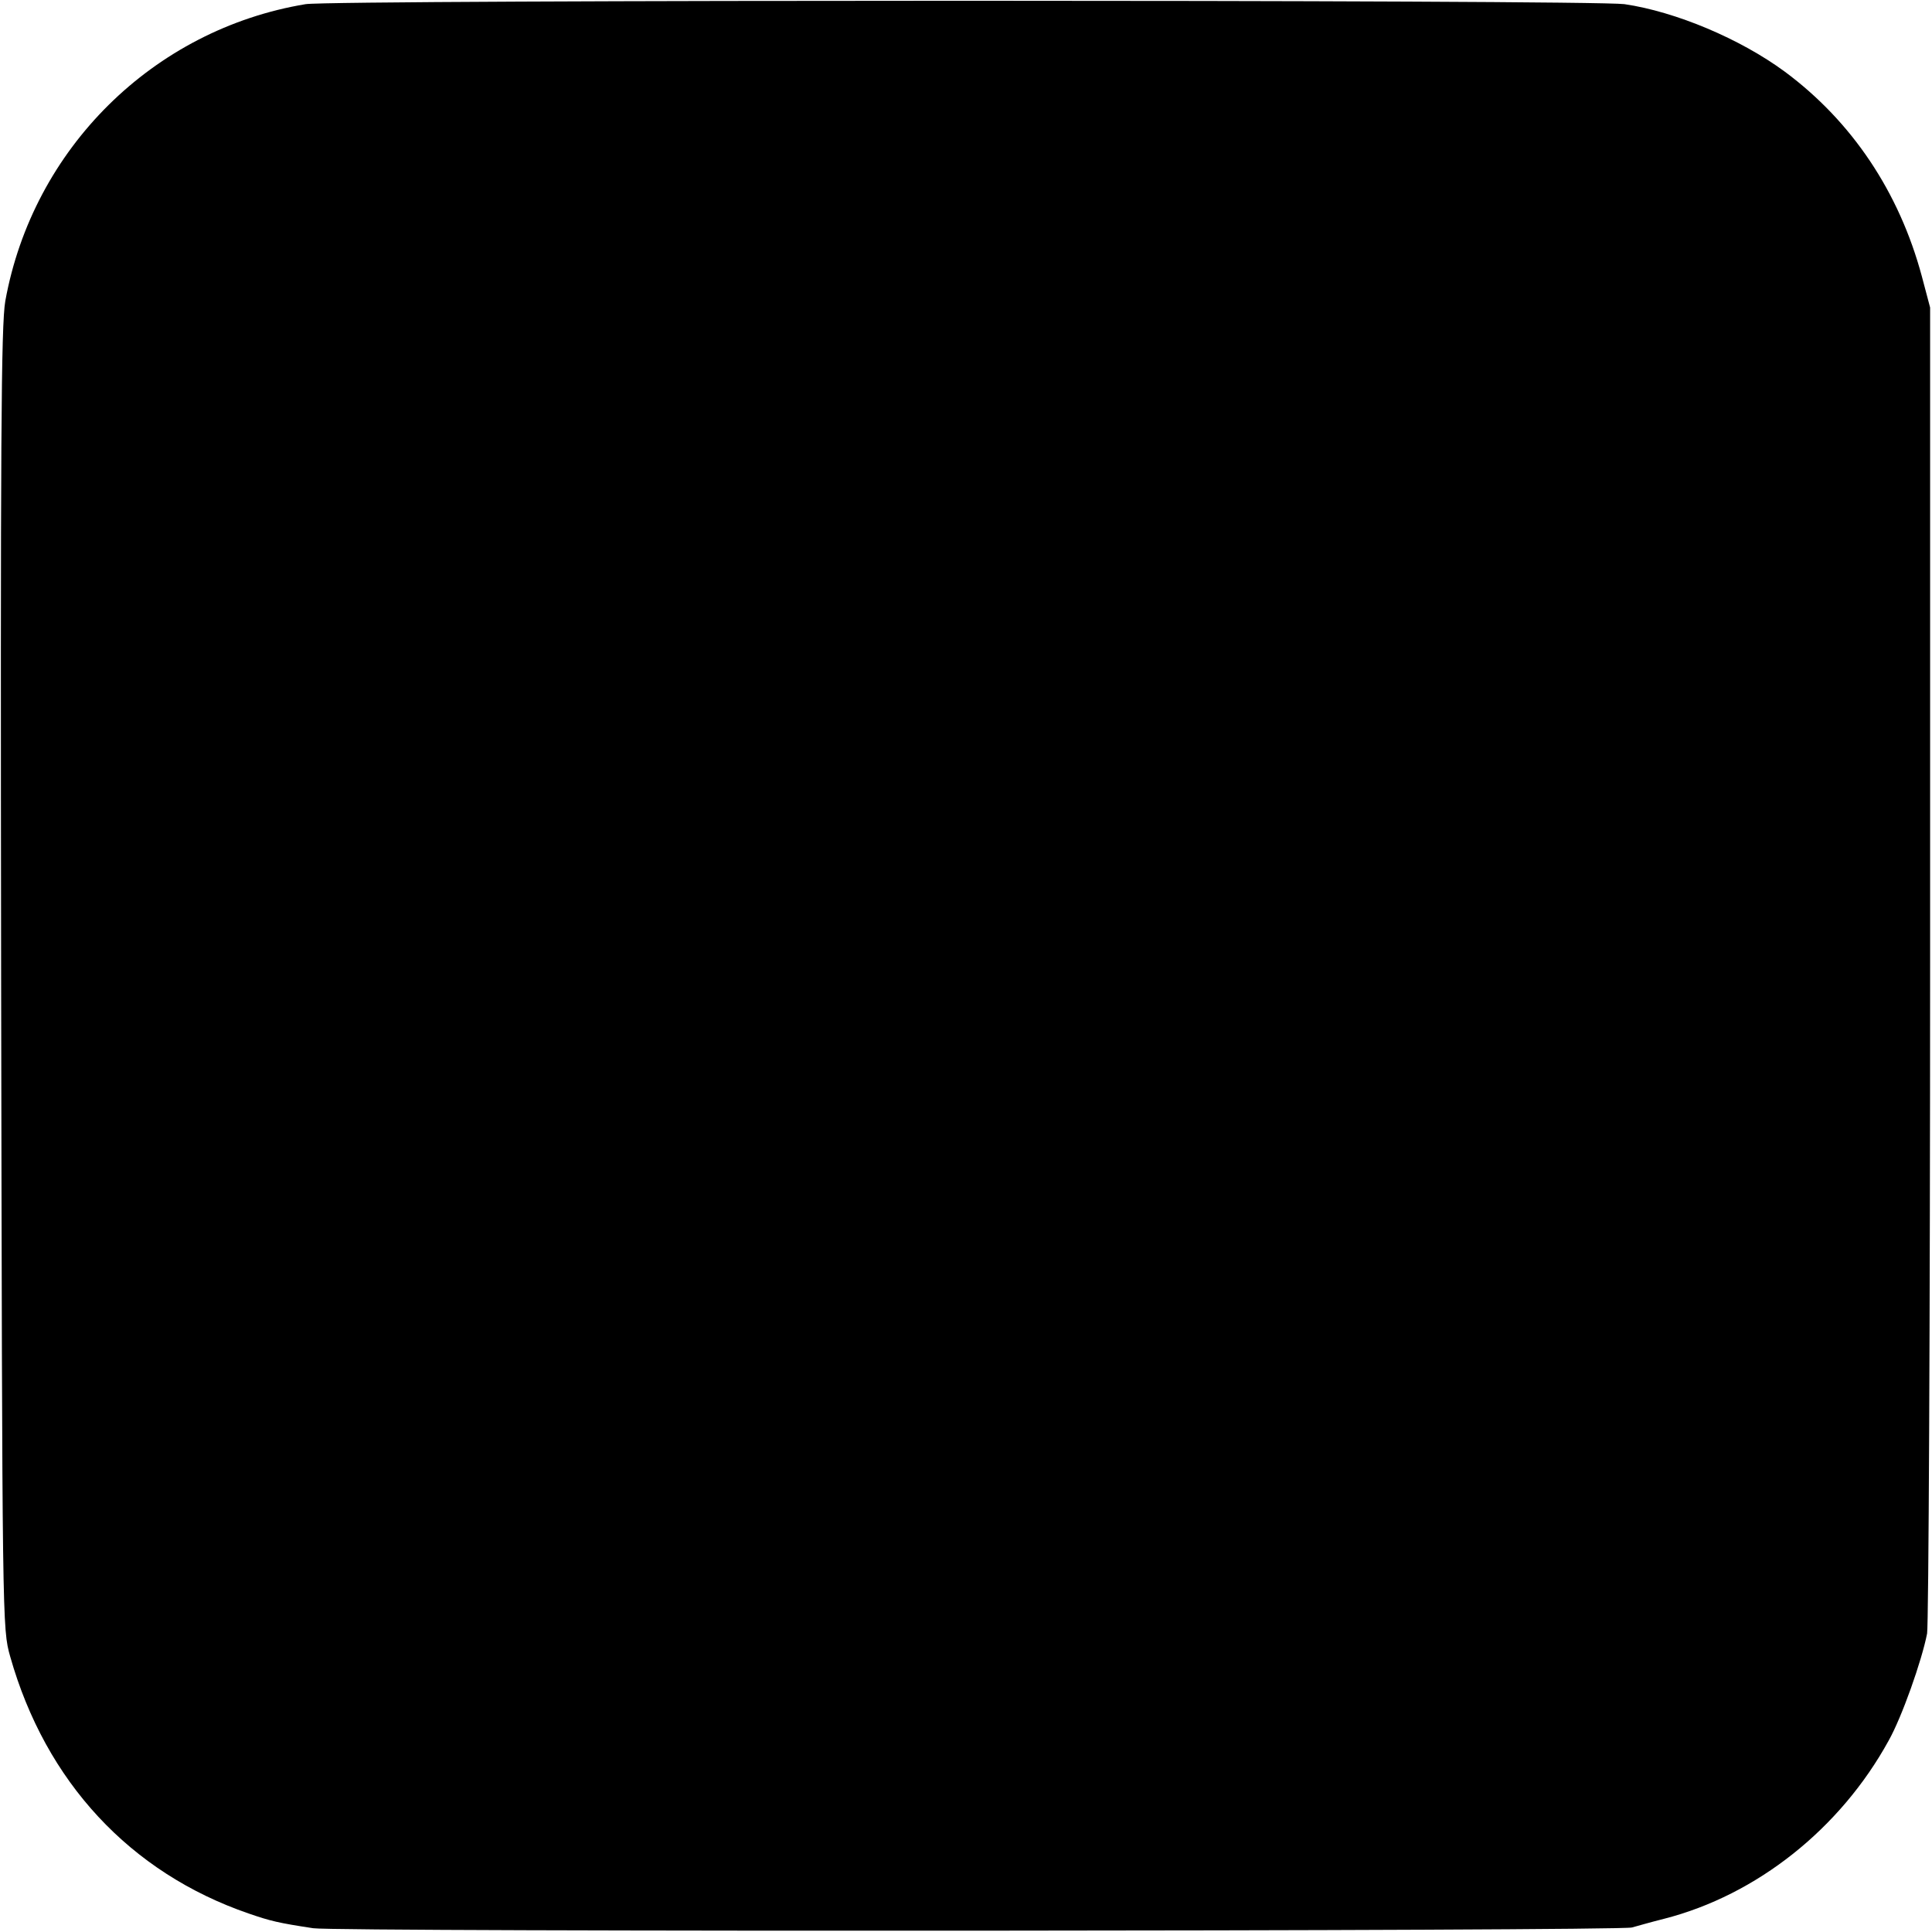 <?xml version="1.0" standalone="no"?>
<!DOCTYPE svg PUBLIC "-//W3C//DTD SVG 20010904//EN"
 "http://www.w3.org/TR/2001/REC-SVG-20010904/DTD/svg10.dtd">
<svg version="1.0" xmlns="http://www.w3.org/2000/svg"
 width="512pt" height="512pt" viewBox="0 0 512 512"
 preserveAspectRatio="xMidYMid meet">
<g transform="translate(0,512) scale(0.1,-0.1)"
fill="#000000" stroke="none">
<path d="M810 5109 c-404 -67 -723 -383 -796 -787 -11 -64 -13 -366 -11 -1797
3 -1719 3 -1720 24 -1795 94 -332 318 -573 632 -681 58 -20 79 -25 171 -39 63
-10 3464 -8 3495 2 11 3 49 14 85 23 246 63 467 239 595 472 35 62 88 212 102
284 4 24 8 825 8 1779 l0 1735 -22 83 c-60 223 -185 410 -363 542 -118 87
-289 159 -425 179 -89 12 -3417 12 -3495 0z"/>
</g>
</svg>

